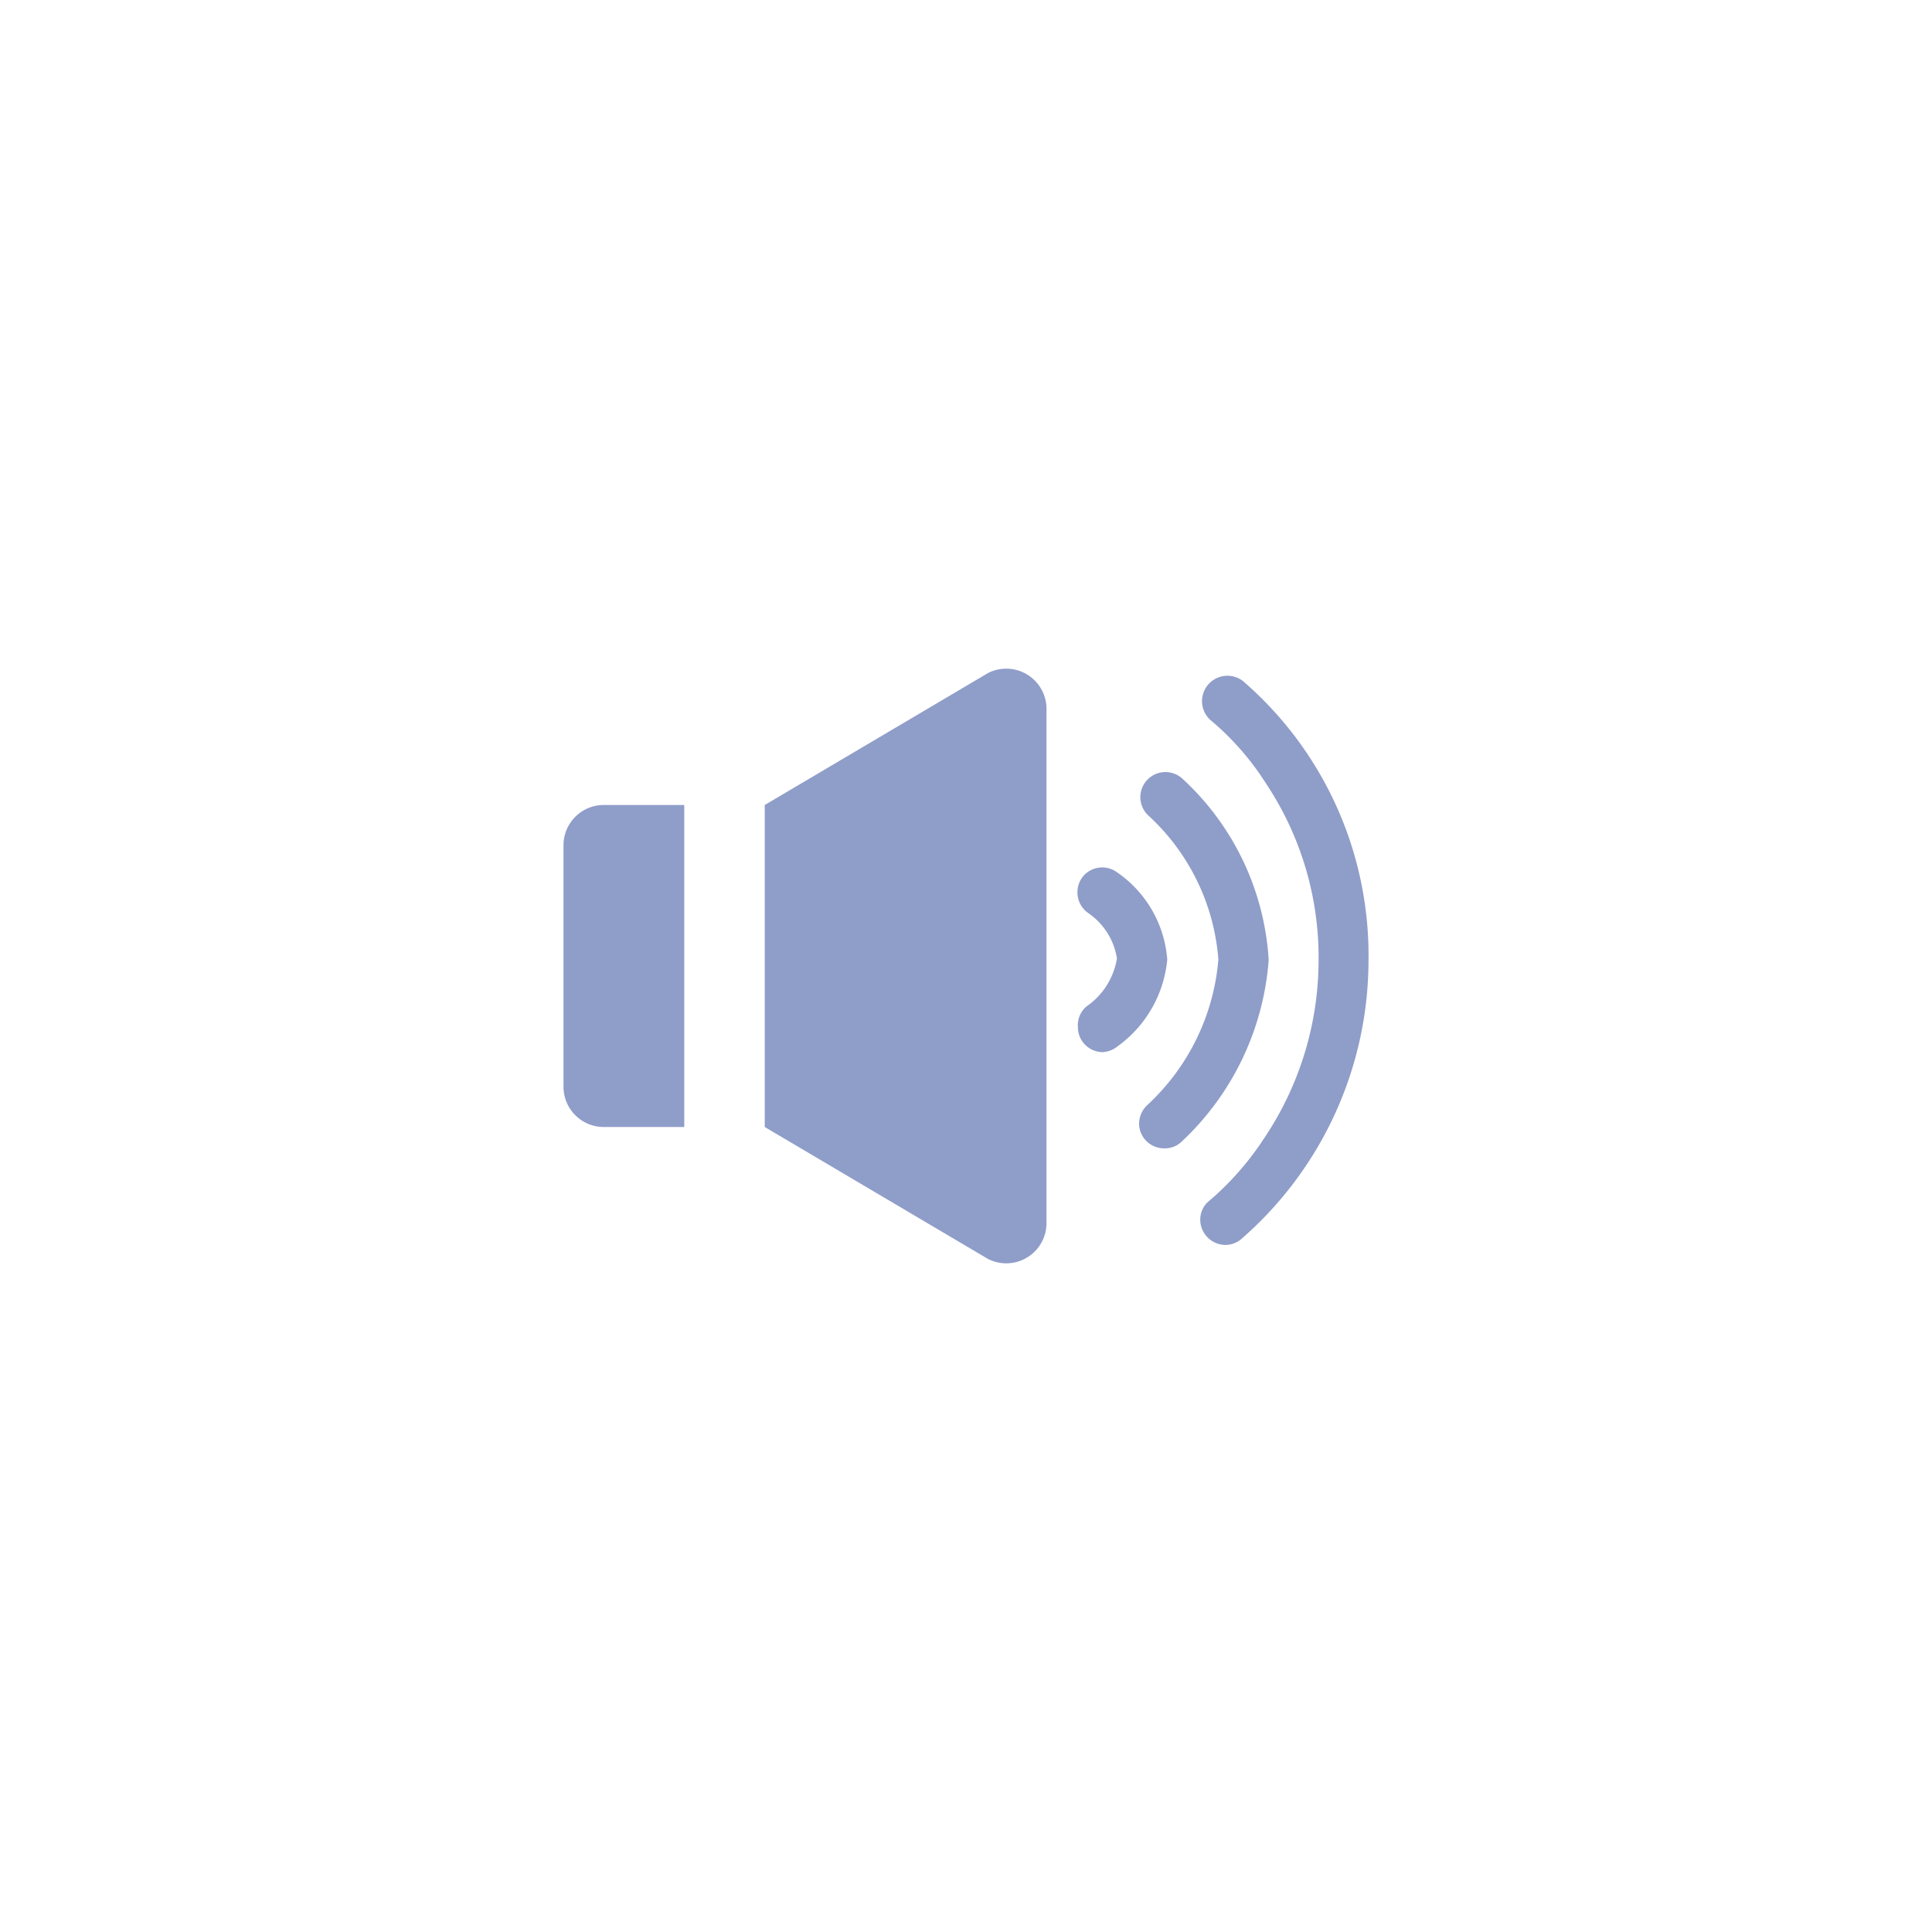 <svg xmlns="http://www.w3.org/2000/svg" width="48" height="48" viewBox="-12 -12 48 48">
	<path fill="#8F9DC9" d="M15.4,14.14a.62.62,0,0,1-.62-.62A.61.61,0,0,1,15,13a1.79,1.79,0,0,0,.75-1.19,1.68,1.68,0,0,0-.72-1.13.63.63,0,0,1-.15-.87.62.62,0,0,1,.84-.16A2.89,2.89,0,0,1,17,11.84,3,3,0,0,1,15.76,14,.64.64,0,0,1,15.4,14.14Zm1.52,2.39a.62.62,0,0,1-.62-.62.64.64,0,0,1,.21-.46,5.55,5.55,0,0,0,1.76-3.61,5.41,5.41,0,0,0-1.73-3.57.62.62,0,0,1,.83-.93,6.66,6.66,0,0,1,2.15,4.51,6.88,6.88,0,0,1-2.18,4.53A.6.6,0,0,1,16.92,16.53Zm1.52,2.4a.63.63,0,0,1-.62-.63.6.6,0,0,1,.24-.48,7.23,7.23,0,0,0,1.36-1.56,7.94,7.94,0,0,0,1.34-4.41,7.8,7.8,0,0,0-1.31-4.39,6.81,6.81,0,0,0-1.34-1.54.62.62,0,0,1,.77-1h0A9,9,0,0,1,22,11.86a9.18,9.18,0,0,1-3.18,6.94A.62.62,0,0,1,18.44,18.93ZM3,8H5v8H3a1.21,1.21,0,0,1-1-1V9A1.21,1.21,0,0,1,3,8ZM2,15V9A1,1,0,0,1,3,8H5v8H3A1,1,0,0,1,2,15ZM7,8l5.55-3.28a1,1,0,0,1,1.45.9V18.38a1,1,0,0,1-1.45.9L7,16Z"/>
</svg>
